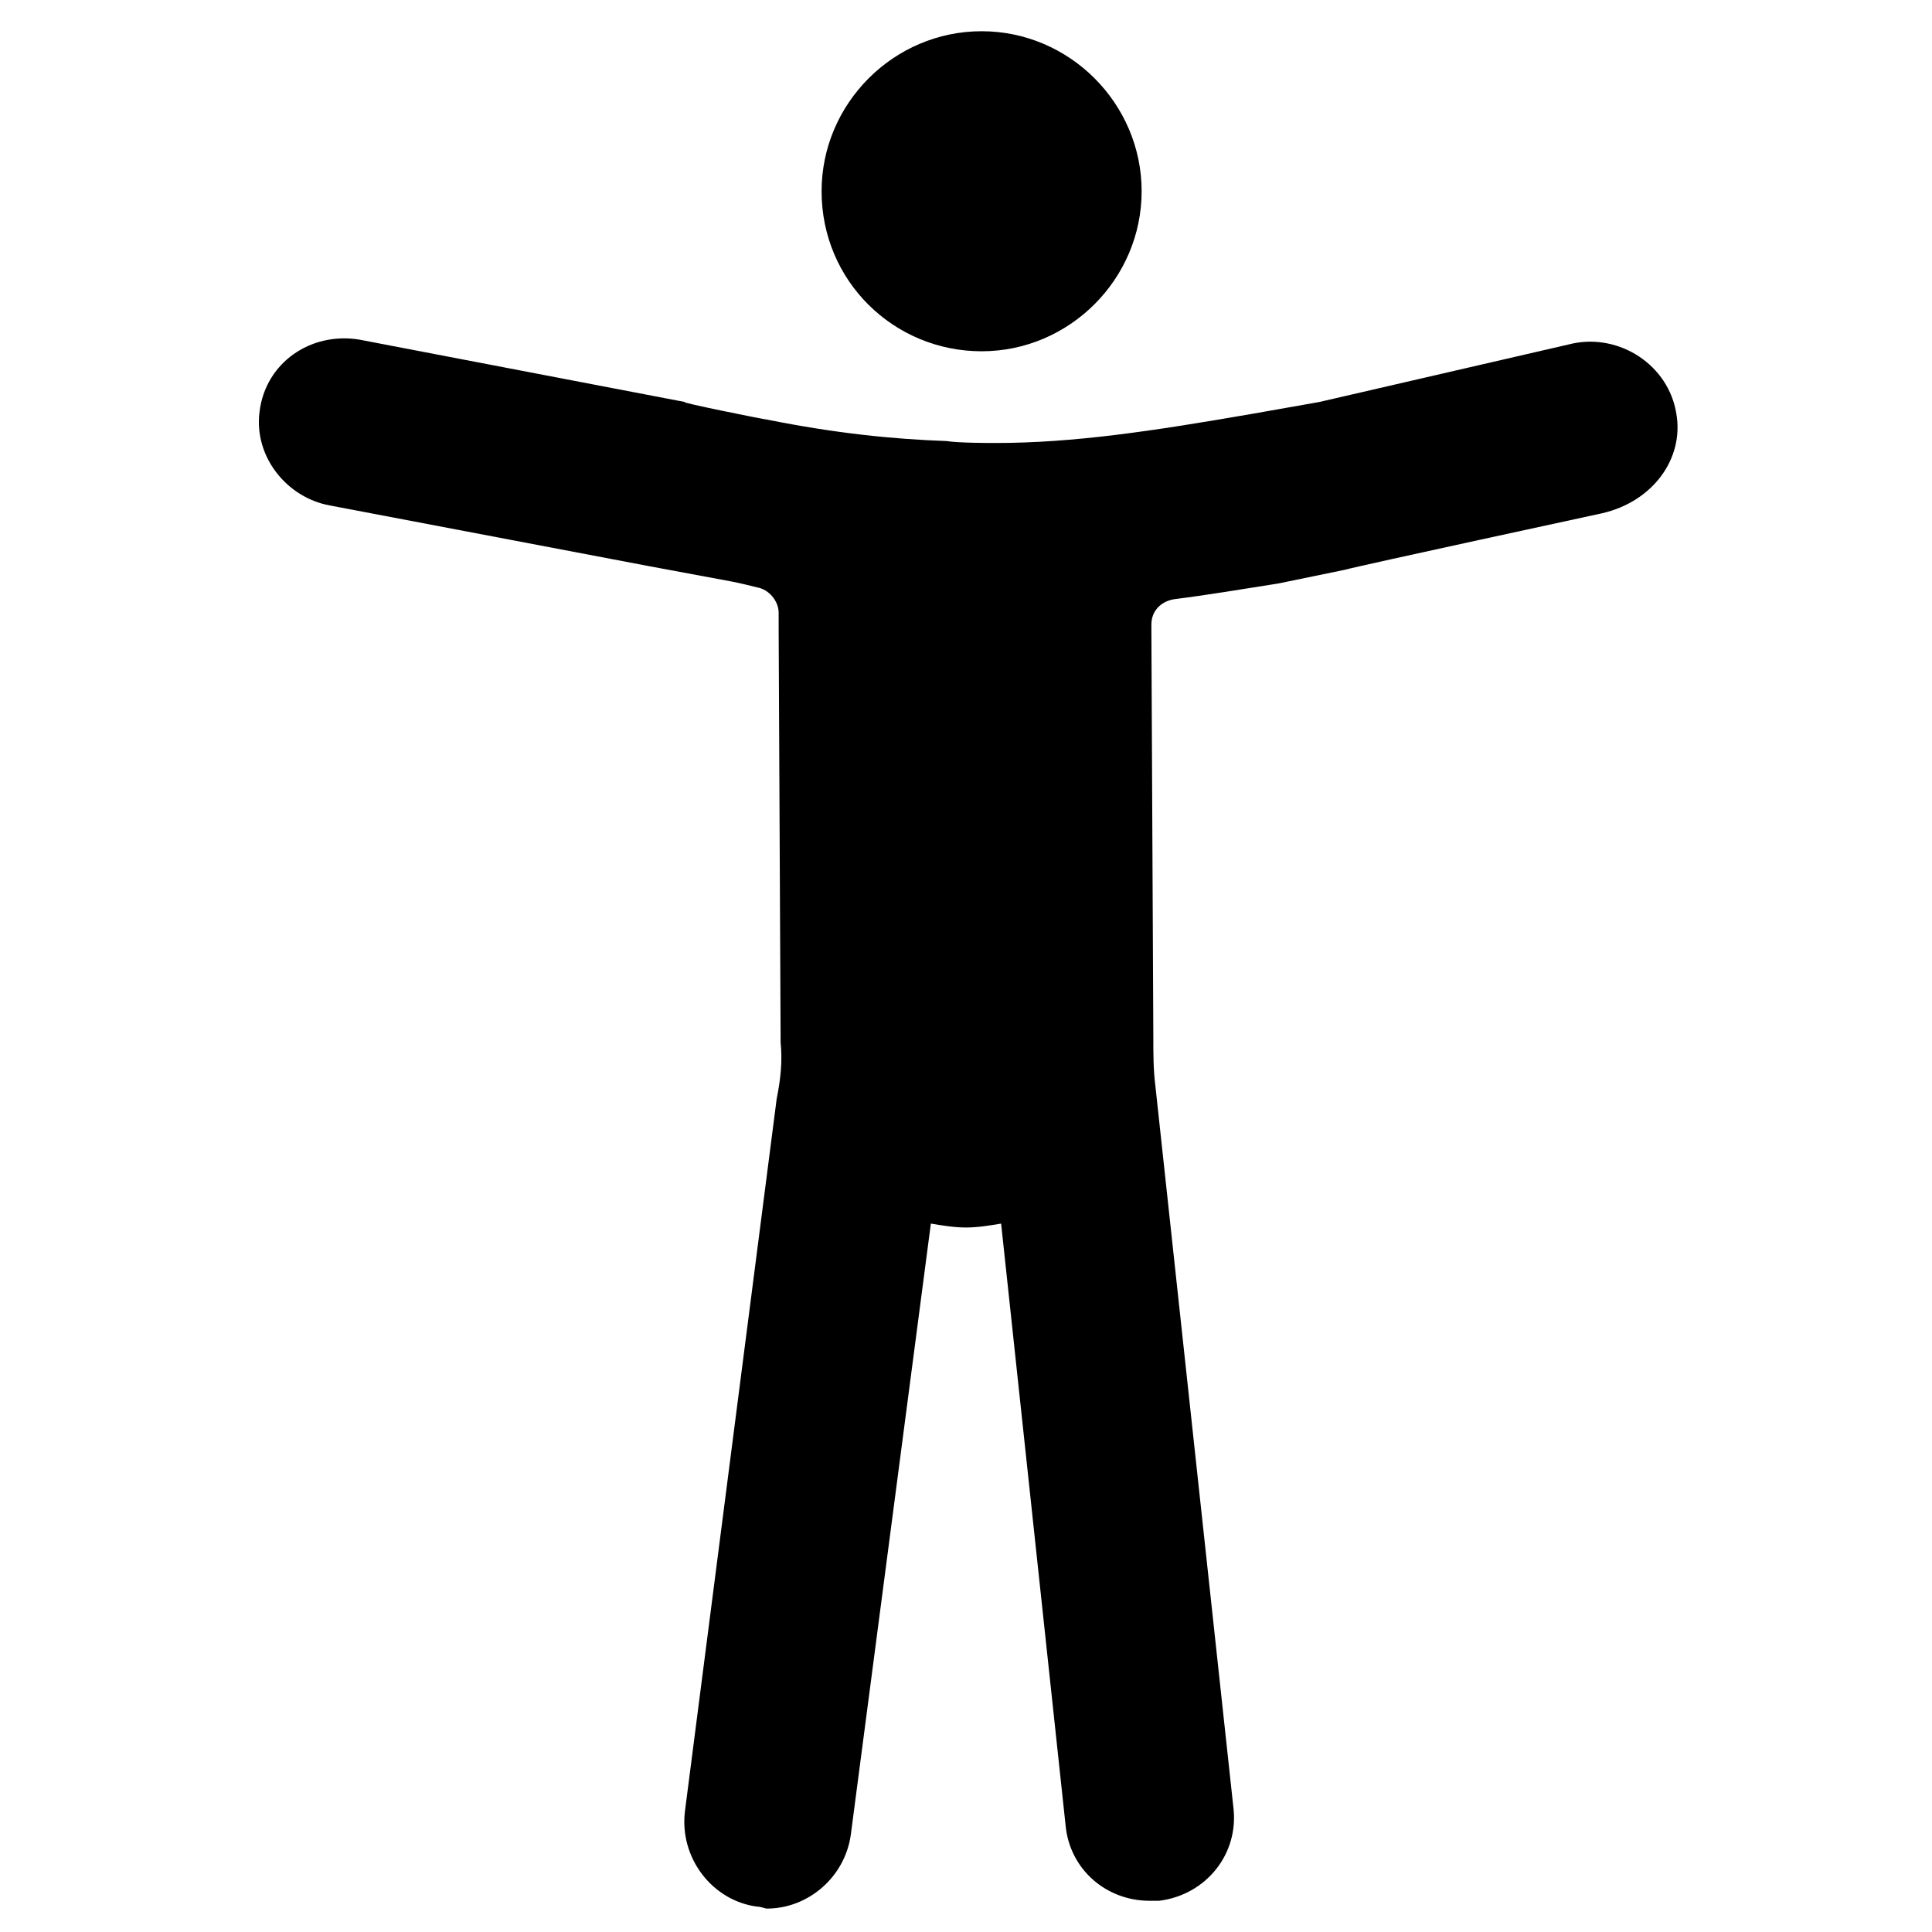 <?xml version="1.0" encoding="utf-8"?>
<!-- Generator: Adobe Illustrator 26.0.3, SVG Export Plug-In . SVG Version: 6.00 Build 0)  -->
<svg version="1.1" id="Capa_1" xmlns="http://www.w3.org/2000/svg" xmlns:xlink="http://www.w3.org/1999/xlink" x="0px" y="0px"
	 viewBox="0 0 99 99" style="enable-background:new 0 0 99 99;" xml:space="preserve">
<g>
	<path d="M85.9,21.2c-0.4-2.5-2.9-4.1-5.3-3.6l-13,3l-3.4,0.6c-5.2,0.9-9.2,1.5-13.2,1.5c-0.3,0-1.9,0-2.5-0.1
		c-2.8-0.1-5.7-0.4-9.2-1.1c-0.1,0-4.6-0.9-4.2-0.9l-16.7-3.2c-2.5-0.4-4.8,1.2-5.1,3.7c-0.3,2.3,1.4,4.4,3.6,4.8l16.3,3.1l4.3,0.8
		c0.5,0.1,0.9,0.2,1.3,0.3c0.6,0.1,1.1,0.7,1.1,1.3c0,0.3,0,0.5,0,0.8l0.1,20.9c0,0.1,0,0.2,0,0.3c0.1,1,0,1.9-0.2,2.9l-4.7,36.5
		c-0.3,2.4,1.4,4.6,3.7,4.9c0.2,0,0.4,0.1,0.5,0.1c2.1,0,4-1.6,4.3-3.8l4.1-31.3c0.6,0.1,1.2,0.2,1.8,0.2l0,0c0.6,0,1.2-0.1,1.8-0.2
		l3.3,30.8c0.2,2.3,2.1,3.9,4.3,3.9c0.2,0,0.3,0,0.5,0c2.4-0.3,4.1-2.4,3.8-4.8l-4-37c-0.1-0.8-0.1-1.6-0.1-2.4l0,0l-0.1-20.9
		c0-0.1,0-0.2,0-0.3c0-0.7,0.5-1.2,1.2-1.3c1.6-0.2,3.4-0.5,5.3-0.8l3.4-0.7c0.7-0.2,13.2-2.9,13.2-2.9
		C84.7,25.7,86.3,23.5,85.9,21.2z"/>
	<path d="M50.3,18c4.5,0,8.2-3.7,8.2-8.2s-3.7-8.2-8.2-8.2s-8.2,3.7-8.2,8.2C42.1,14.4,45.8,18,50.3,18z"/>
</g>
</svg>
